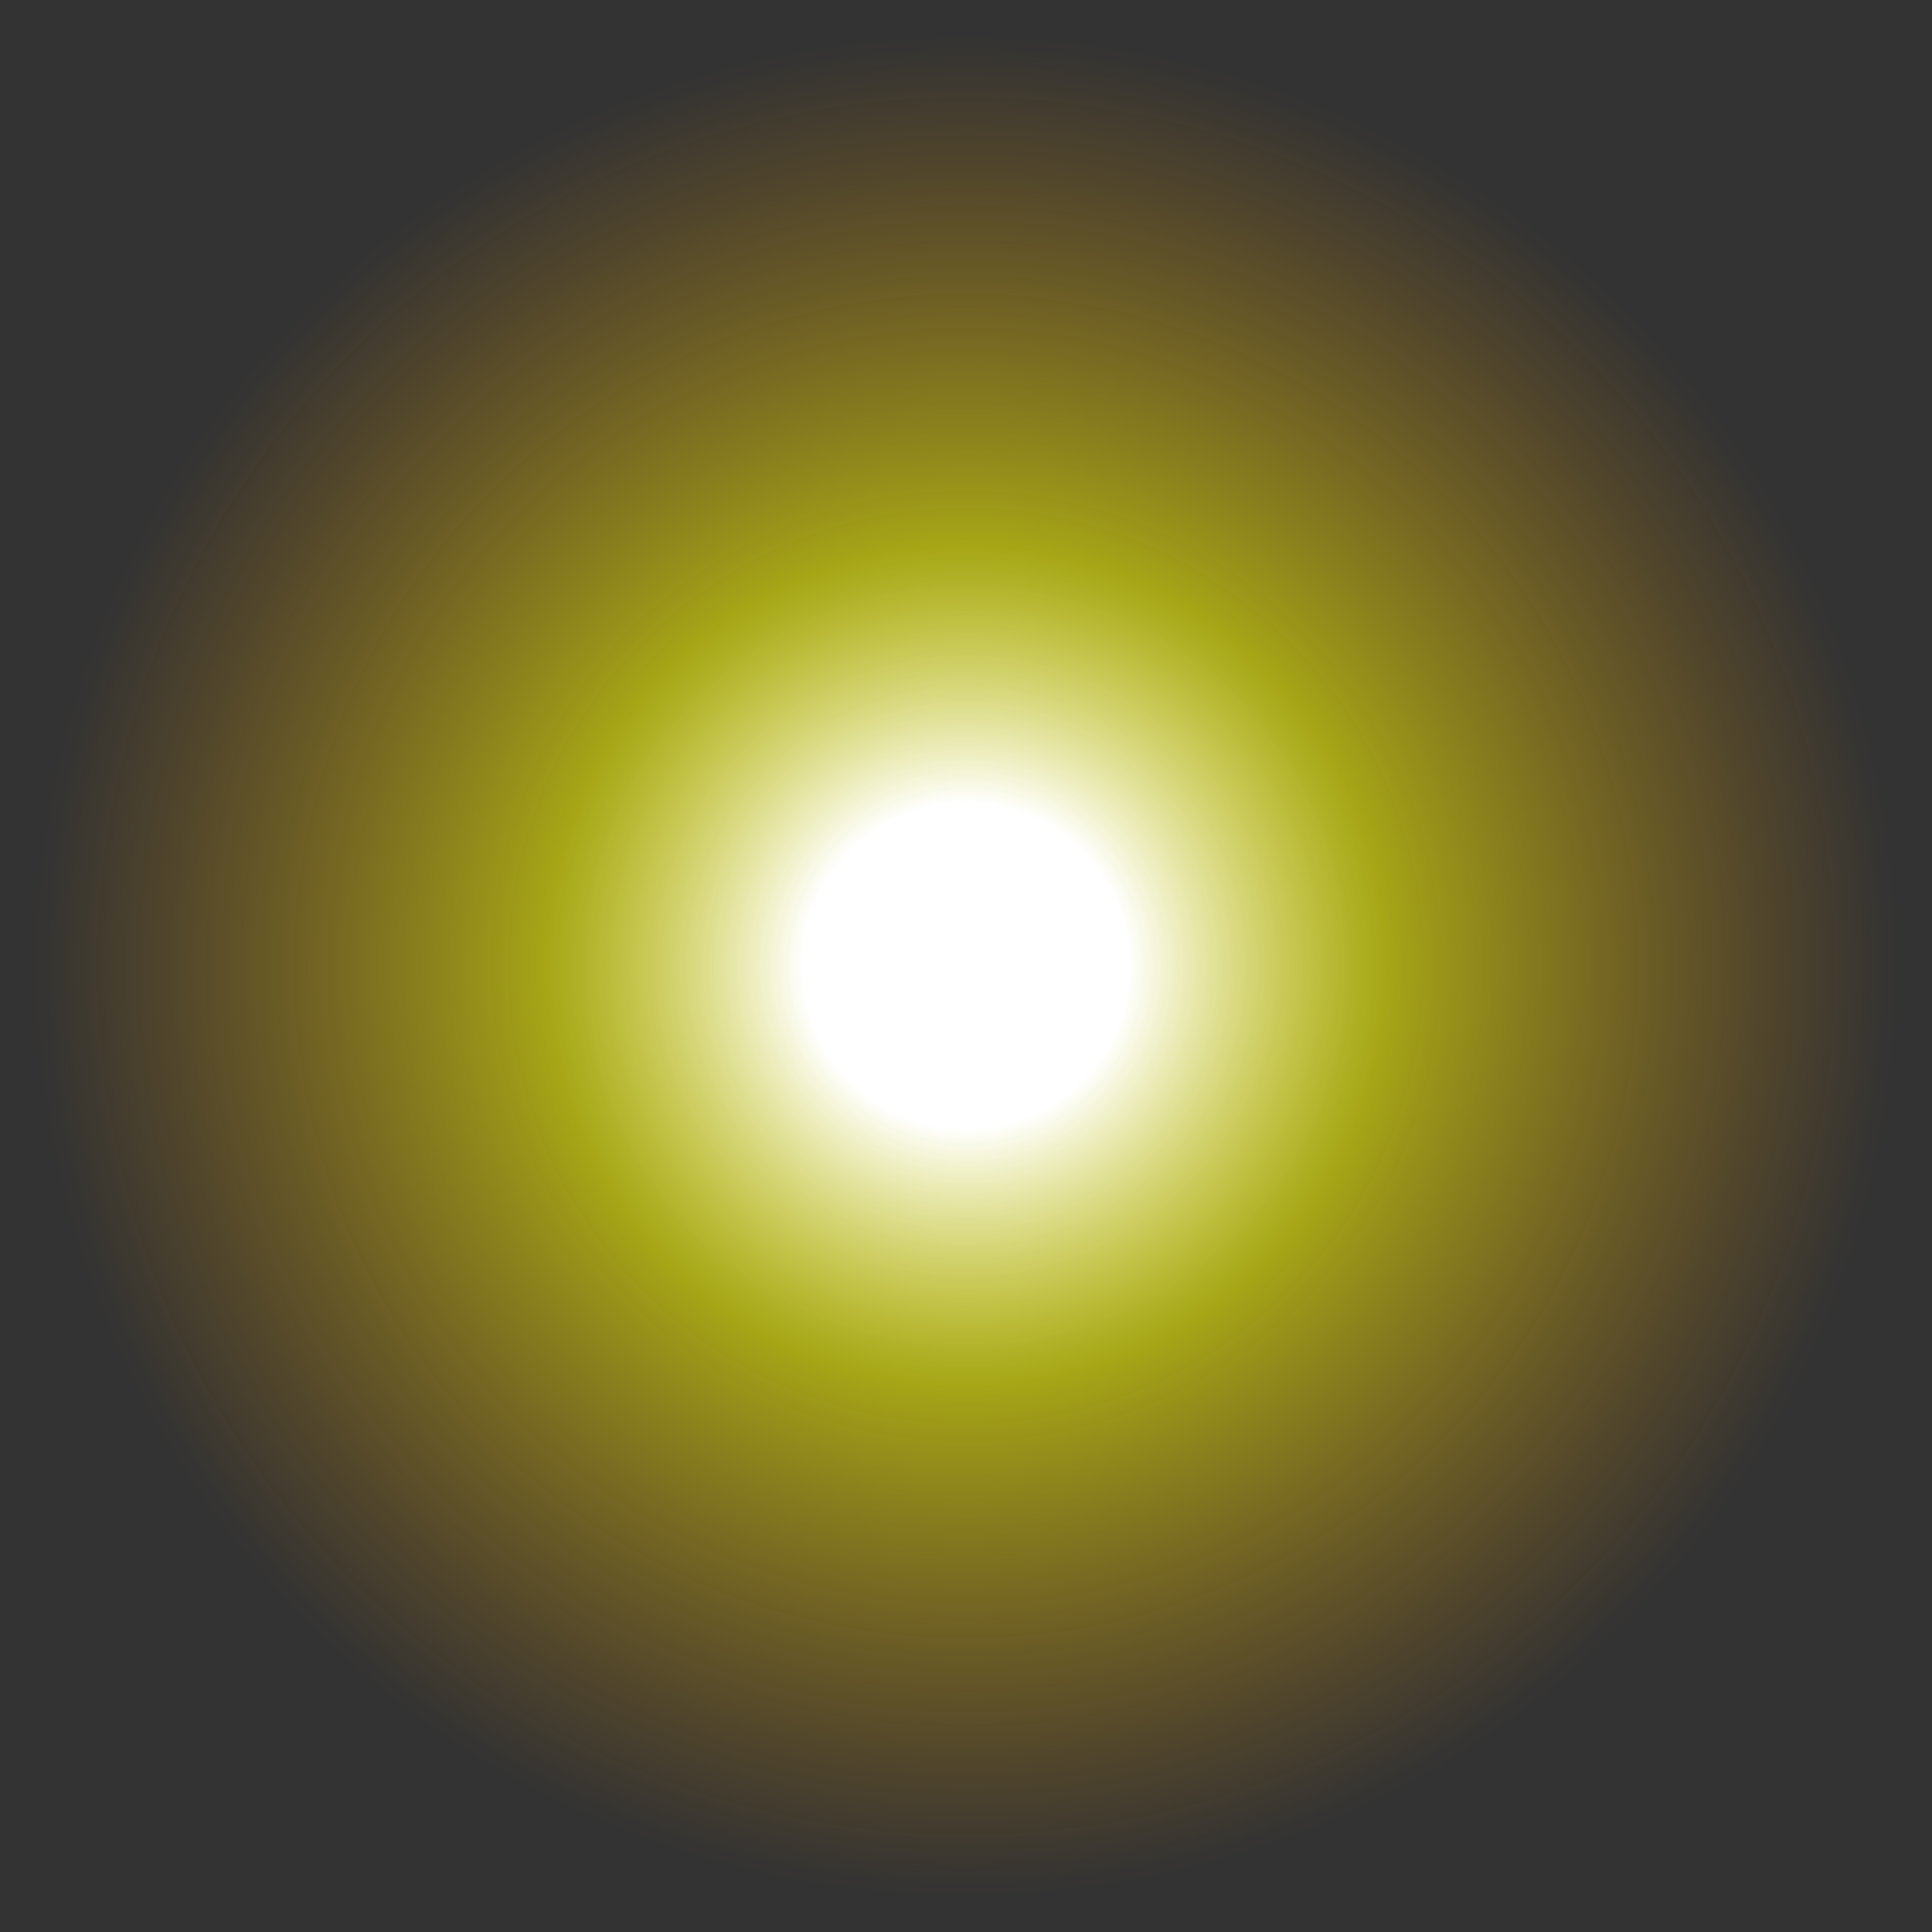 <?xml version="1.0" encoding="UTF-8" standalone="no"?>
<svg xmlns:ffdec="https://www.free-decompiler.com/flash" xmlns:xlink="http://www.w3.org/1999/xlink" ffdec:objectType="shape" height="51.4px" width="51.4px" xmlns="http://www.w3.org/2000/svg">
  <rect width="100%" height="100%" fill="#333333" stroke="none"/>
  <g transform="matrix(1.0, 0.0, 0.0, 1.0, 25.7, 25.7)">
    <path d="M18.15 -18.2 Q25.7 -10.65 25.7 0.0 25.7 10.65 18.15 18.15 10.65 25.7 0.0 25.7 -10.65 25.7 -18.2 18.15 -25.7 10.65 -25.7 0.0 -25.7 -10.65 -18.2 -18.2 -10.65 -25.7 0.0 -25.7 10.65 -25.7 18.15 -18.2" fill="url(#gradient0)" fill-rule="evenodd" stroke="none"/>
  </g>
  <defs>
    <radialGradient cx="0" cy="0" gradientTransform="matrix(0.032, 0.0, 0.0, 0.032, 0.0, 0.0)" gradientUnits="userSpaceOnUse" id="gradient0" r="819.2" spreadMethod="pad">
      <stop offset="0.165" stop-color="#ffffff"/>
      <stop offset="0.427" stop-color="#ffff00" stop-opacity="0.561"/>
      <stop offset="0.945" stop-color="#ff9900" stop-opacity="0.0"/>
    </radialGradient>
  </defs>
</svg>
